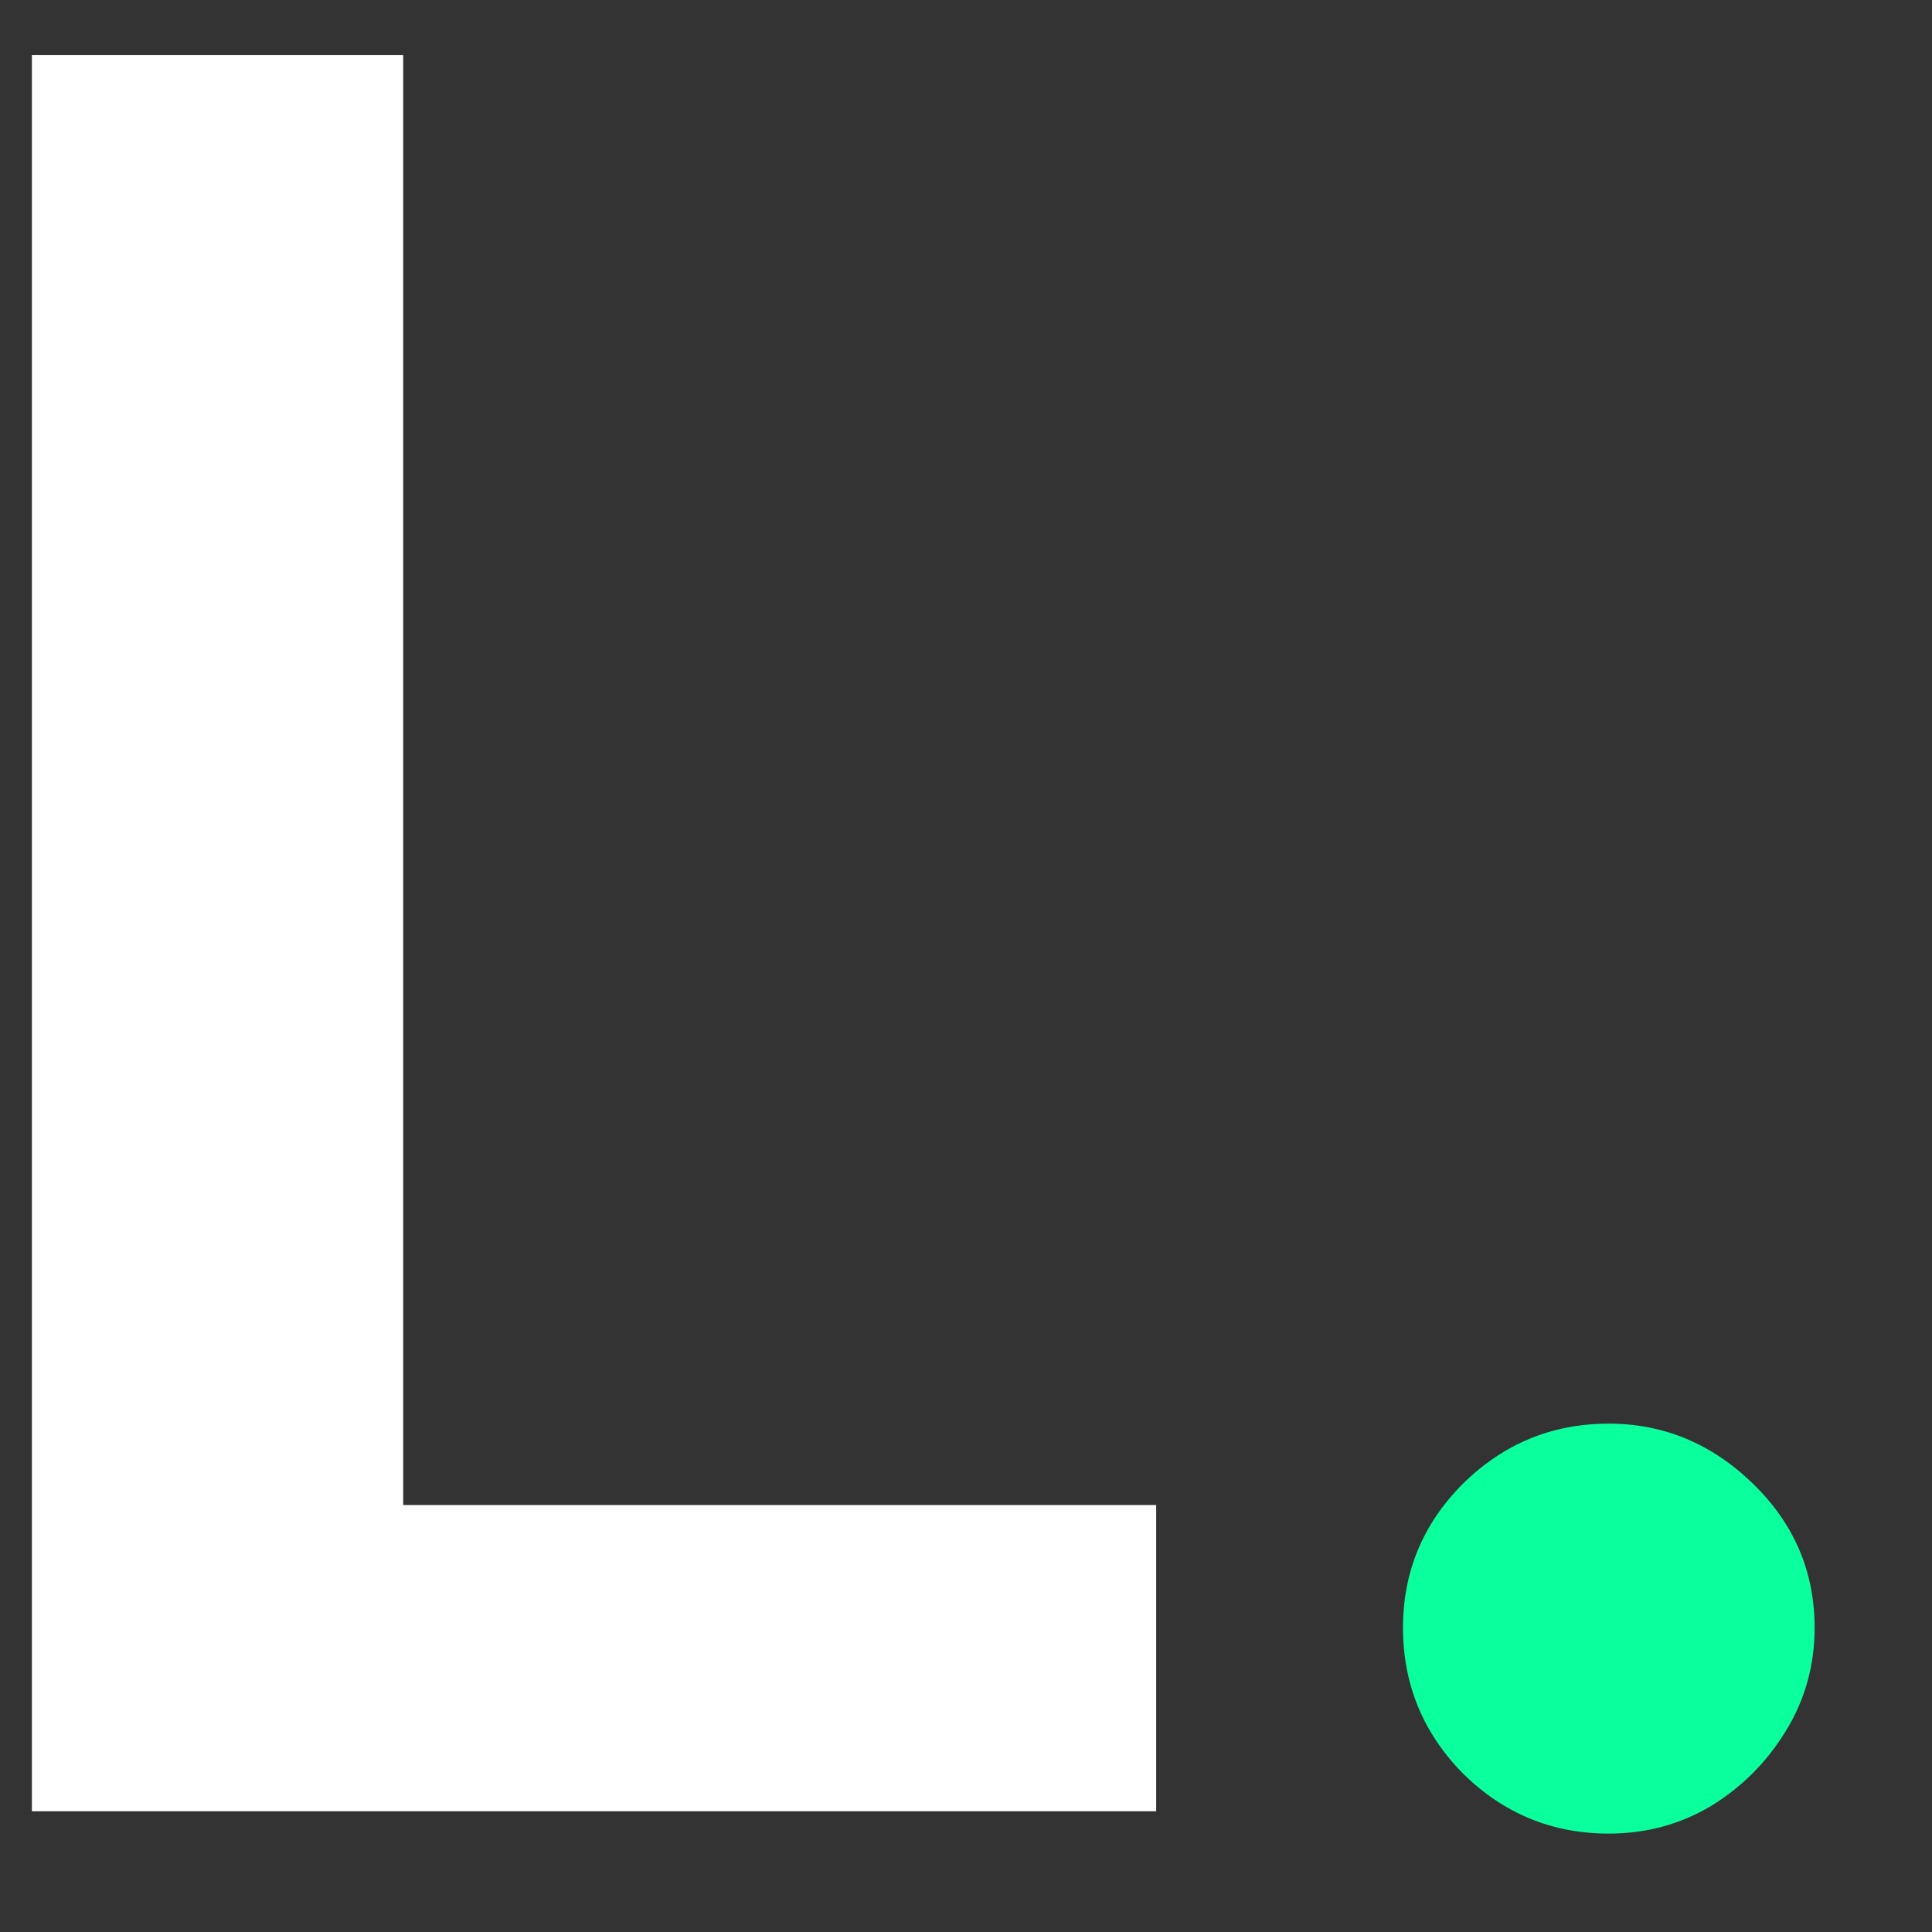 <svg width="16" height="16" viewBox="0 0 16 16" fill="none" xmlns="http://www.w3.org/2000/svg">
<rect x="0" y="0" width="16" height="16" fill="#333333" stroke="none"/>
<path d="M0.264 15V0.455H3.339V12.464H9.575V15H0.264Z" fill="white"/>
<path d="M13.323 15.185C12.855 15.185 12.452 15.019 12.116 14.688C11.785 14.351 11.619 13.949 11.619 13.48C11.619 13.016 11.785 12.618 12.116 12.287C12.452 11.956 12.855 11.79 13.323 11.79C13.778 11.79 14.176 11.956 14.517 12.287C14.858 12.618 15.028 13.016 15.028 13.48C15.028 13.793 14.948 14.079 14.787 14.339C14.63 14.595 14.424 14.801 14.169 14.957C13.913 15.109 13.631 15.185 13.323 15.185Z" fill="#0AFF9D"/>
</svg>
